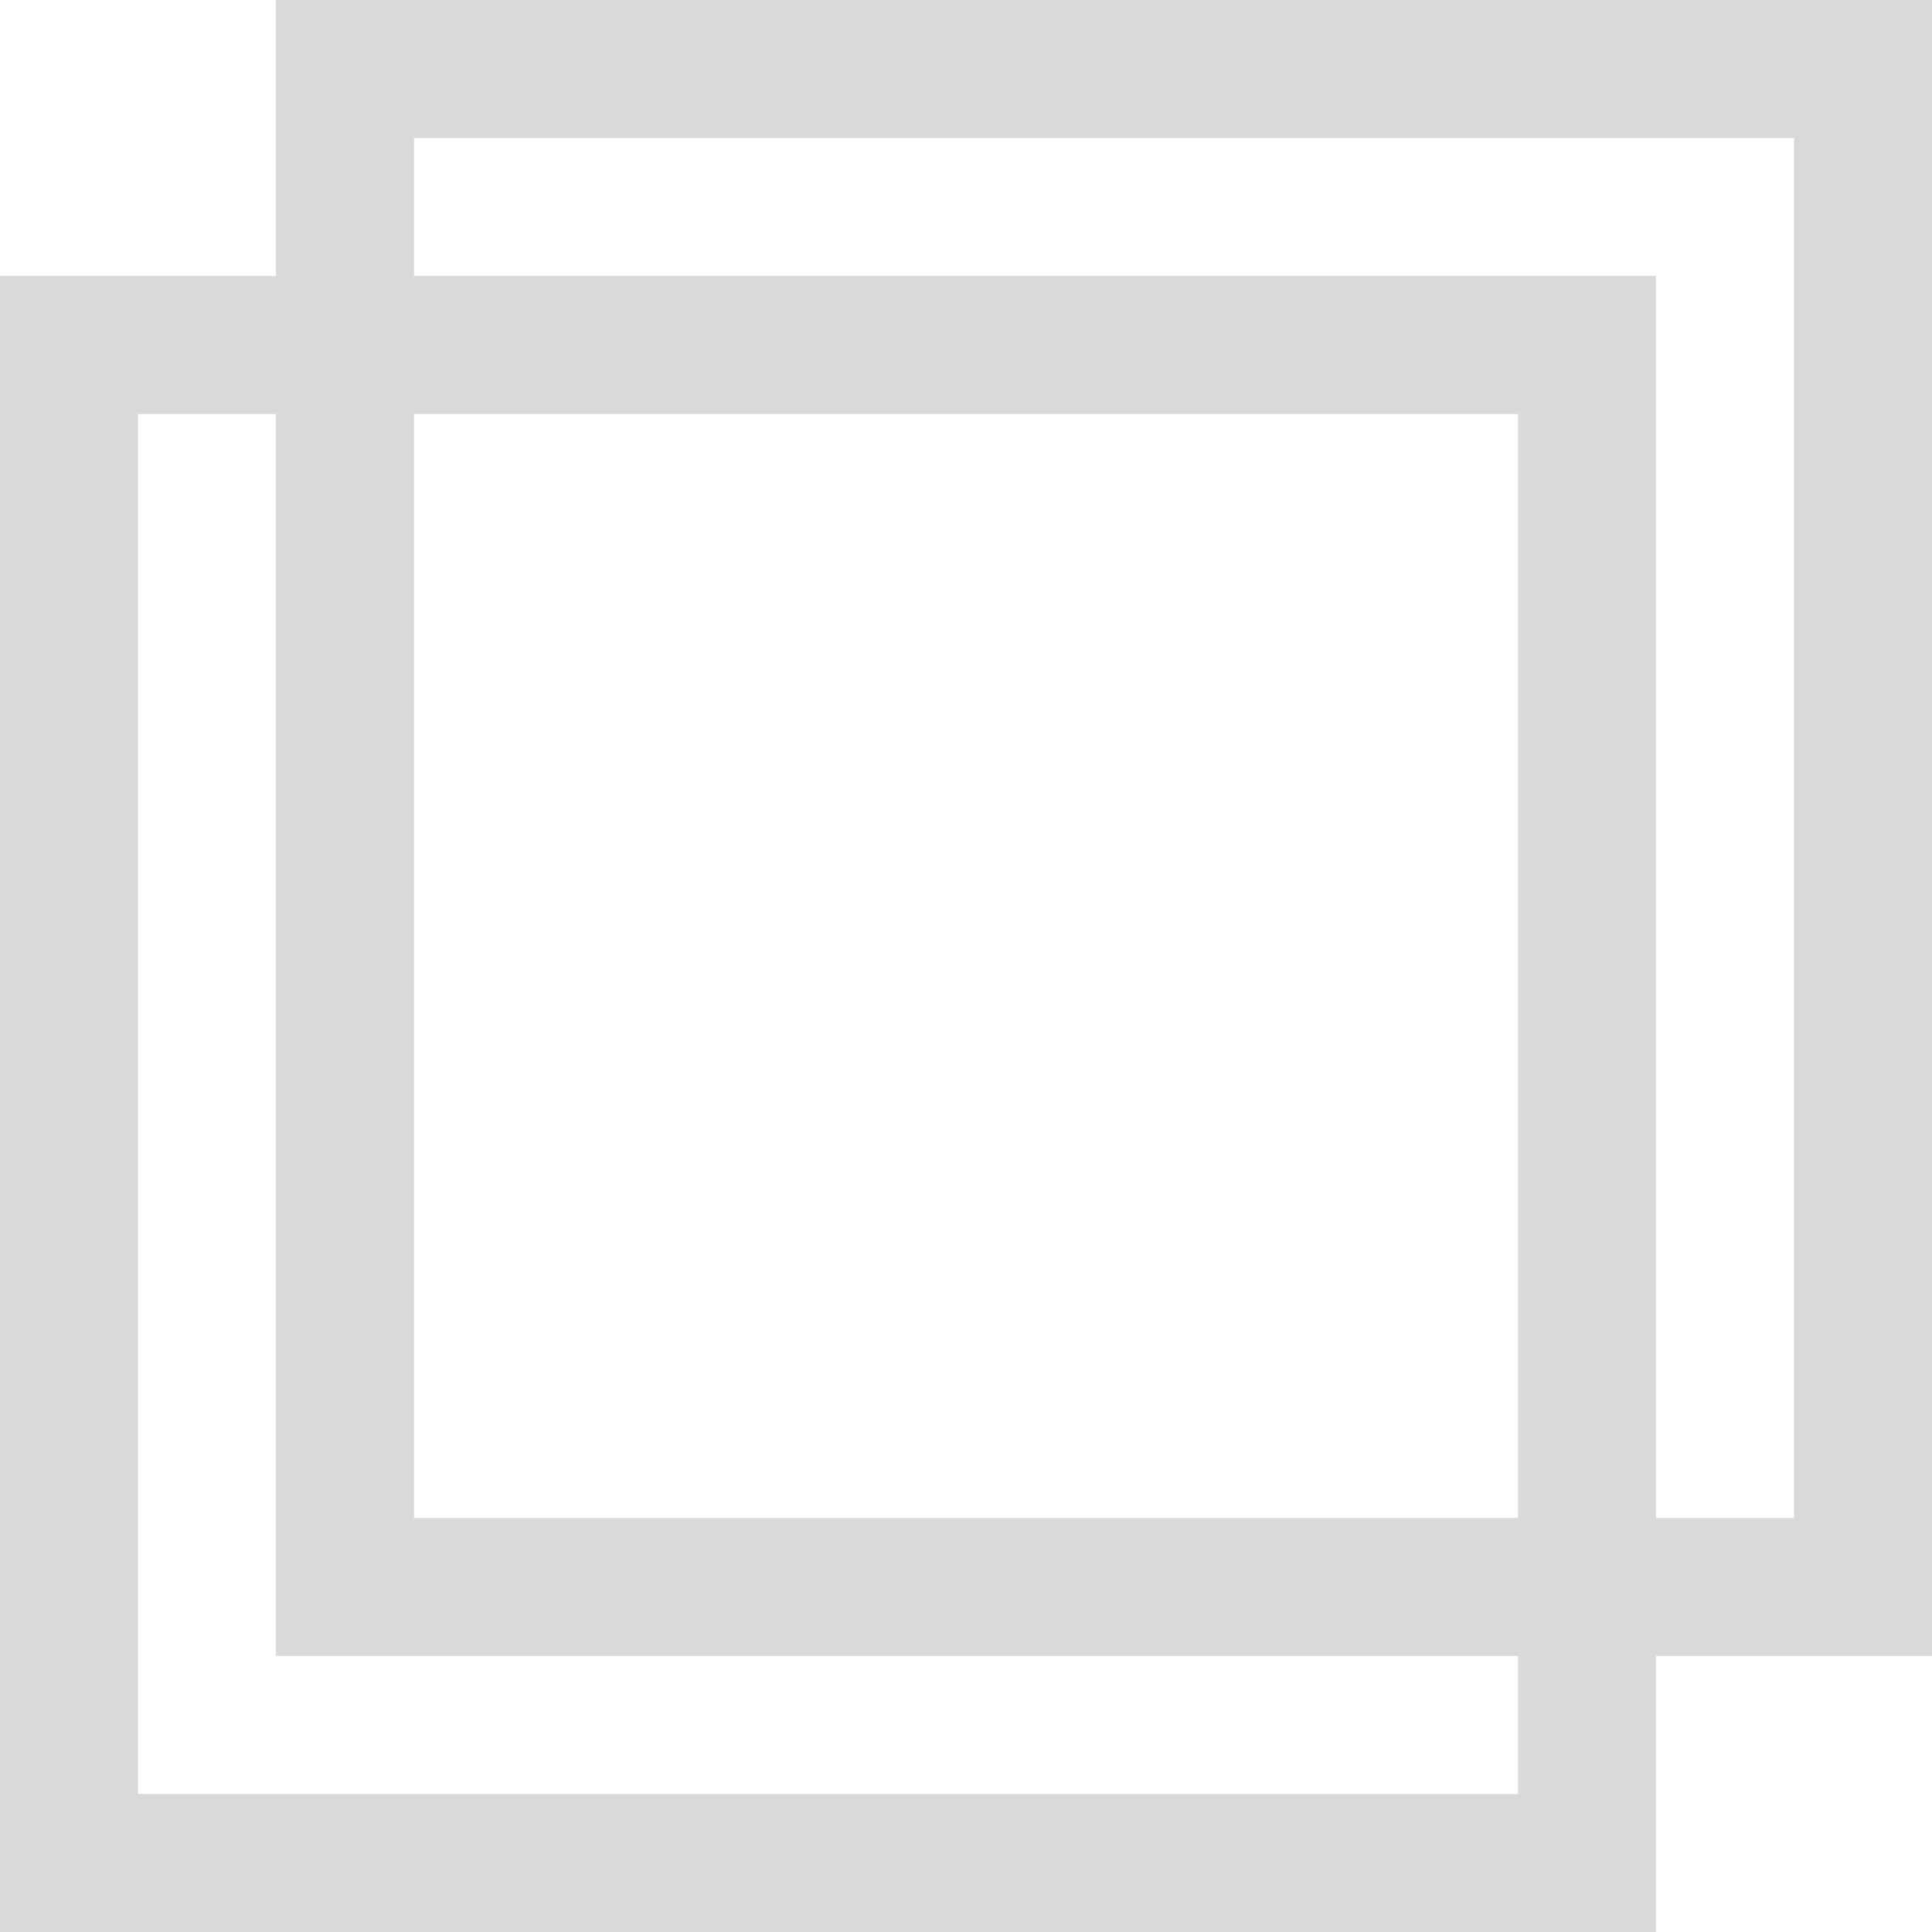 <svg xmlns="http://www.w3.org/2000/svg" width="21" height="21" viewBox="0 0 21 21">
    <g id="그룹_294" fill="none" transform="translate(-170 -602)">
        <g id="패스_279">
            <path d="M0 0h18v18H0z" stroke="none" transform="translate(170 605)"/>
            <path fill="#d9d9d9" d="M1.5 1.5v15h15v-15h-15M0 0h18v18H0V0z" transform="translate(170 605)"/>
        </g>
        <g id="사각형_148" stroke="#d9d9d9" stroke-width="1.5px">
            <path d="M0 0H18V18H0z" stroke="none" transform="translate(173 602)"/>
            <path d="M0.75 0.75H17.25V17.25H0.75z" transform="translate(173 602)"/>
        </g>
    </g>
</svg>
